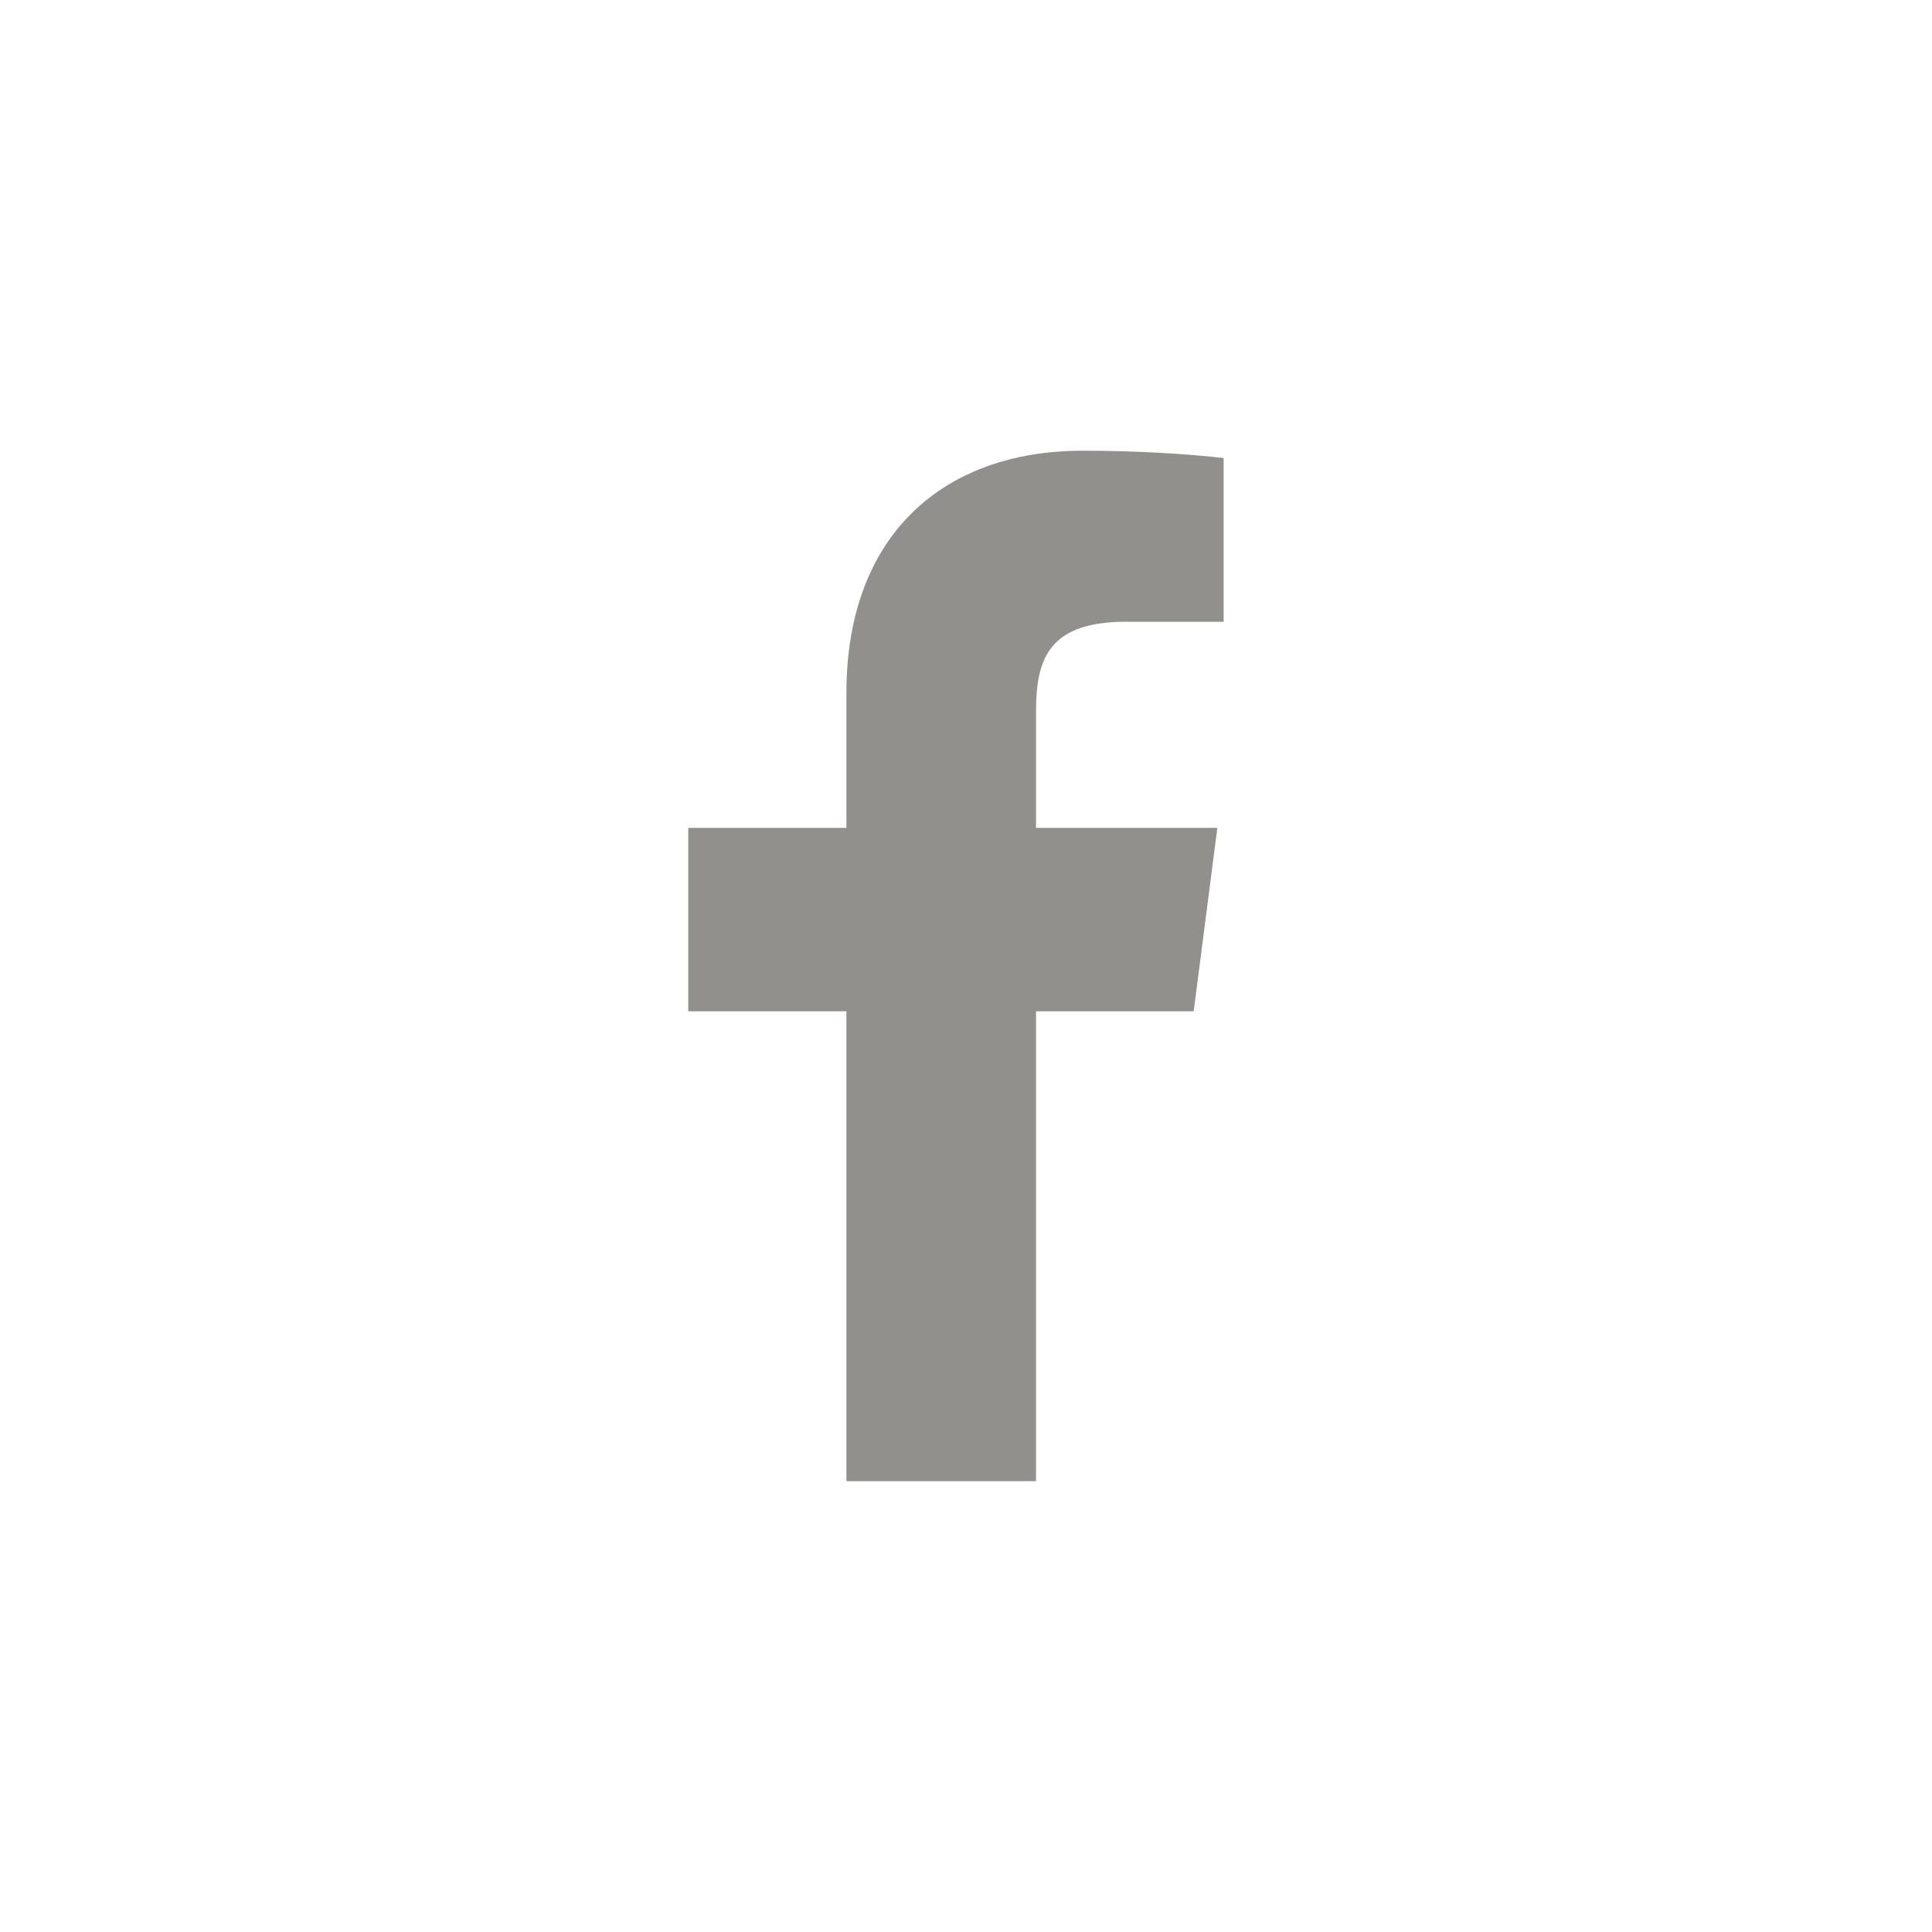 <!-- Generated by IcoMoon.io -->
<svg version="1.1" xmlns="http://www.w3.org/2000/svg" width="40" height="40" viewBox="0 0 40 40">
<title>ul-facebook-f</title>
<path fill="#91908d" d="M23.328 12.874h2.006v-3.392c-0.864-0.095-1.866-0.15-2.881-0.15-0.015 0-0.030 0-0.045 0h0.002c-2.902 0-4.886 1.77-4.886 5.014v2.794h-3.274v3.798h3.274v9.728h3.926v-9.728h3.264l0.49-3.798h-3.754v-2.422c0-1.12 0.298-1.846 1.878-1.846z"></path>
</svg>

